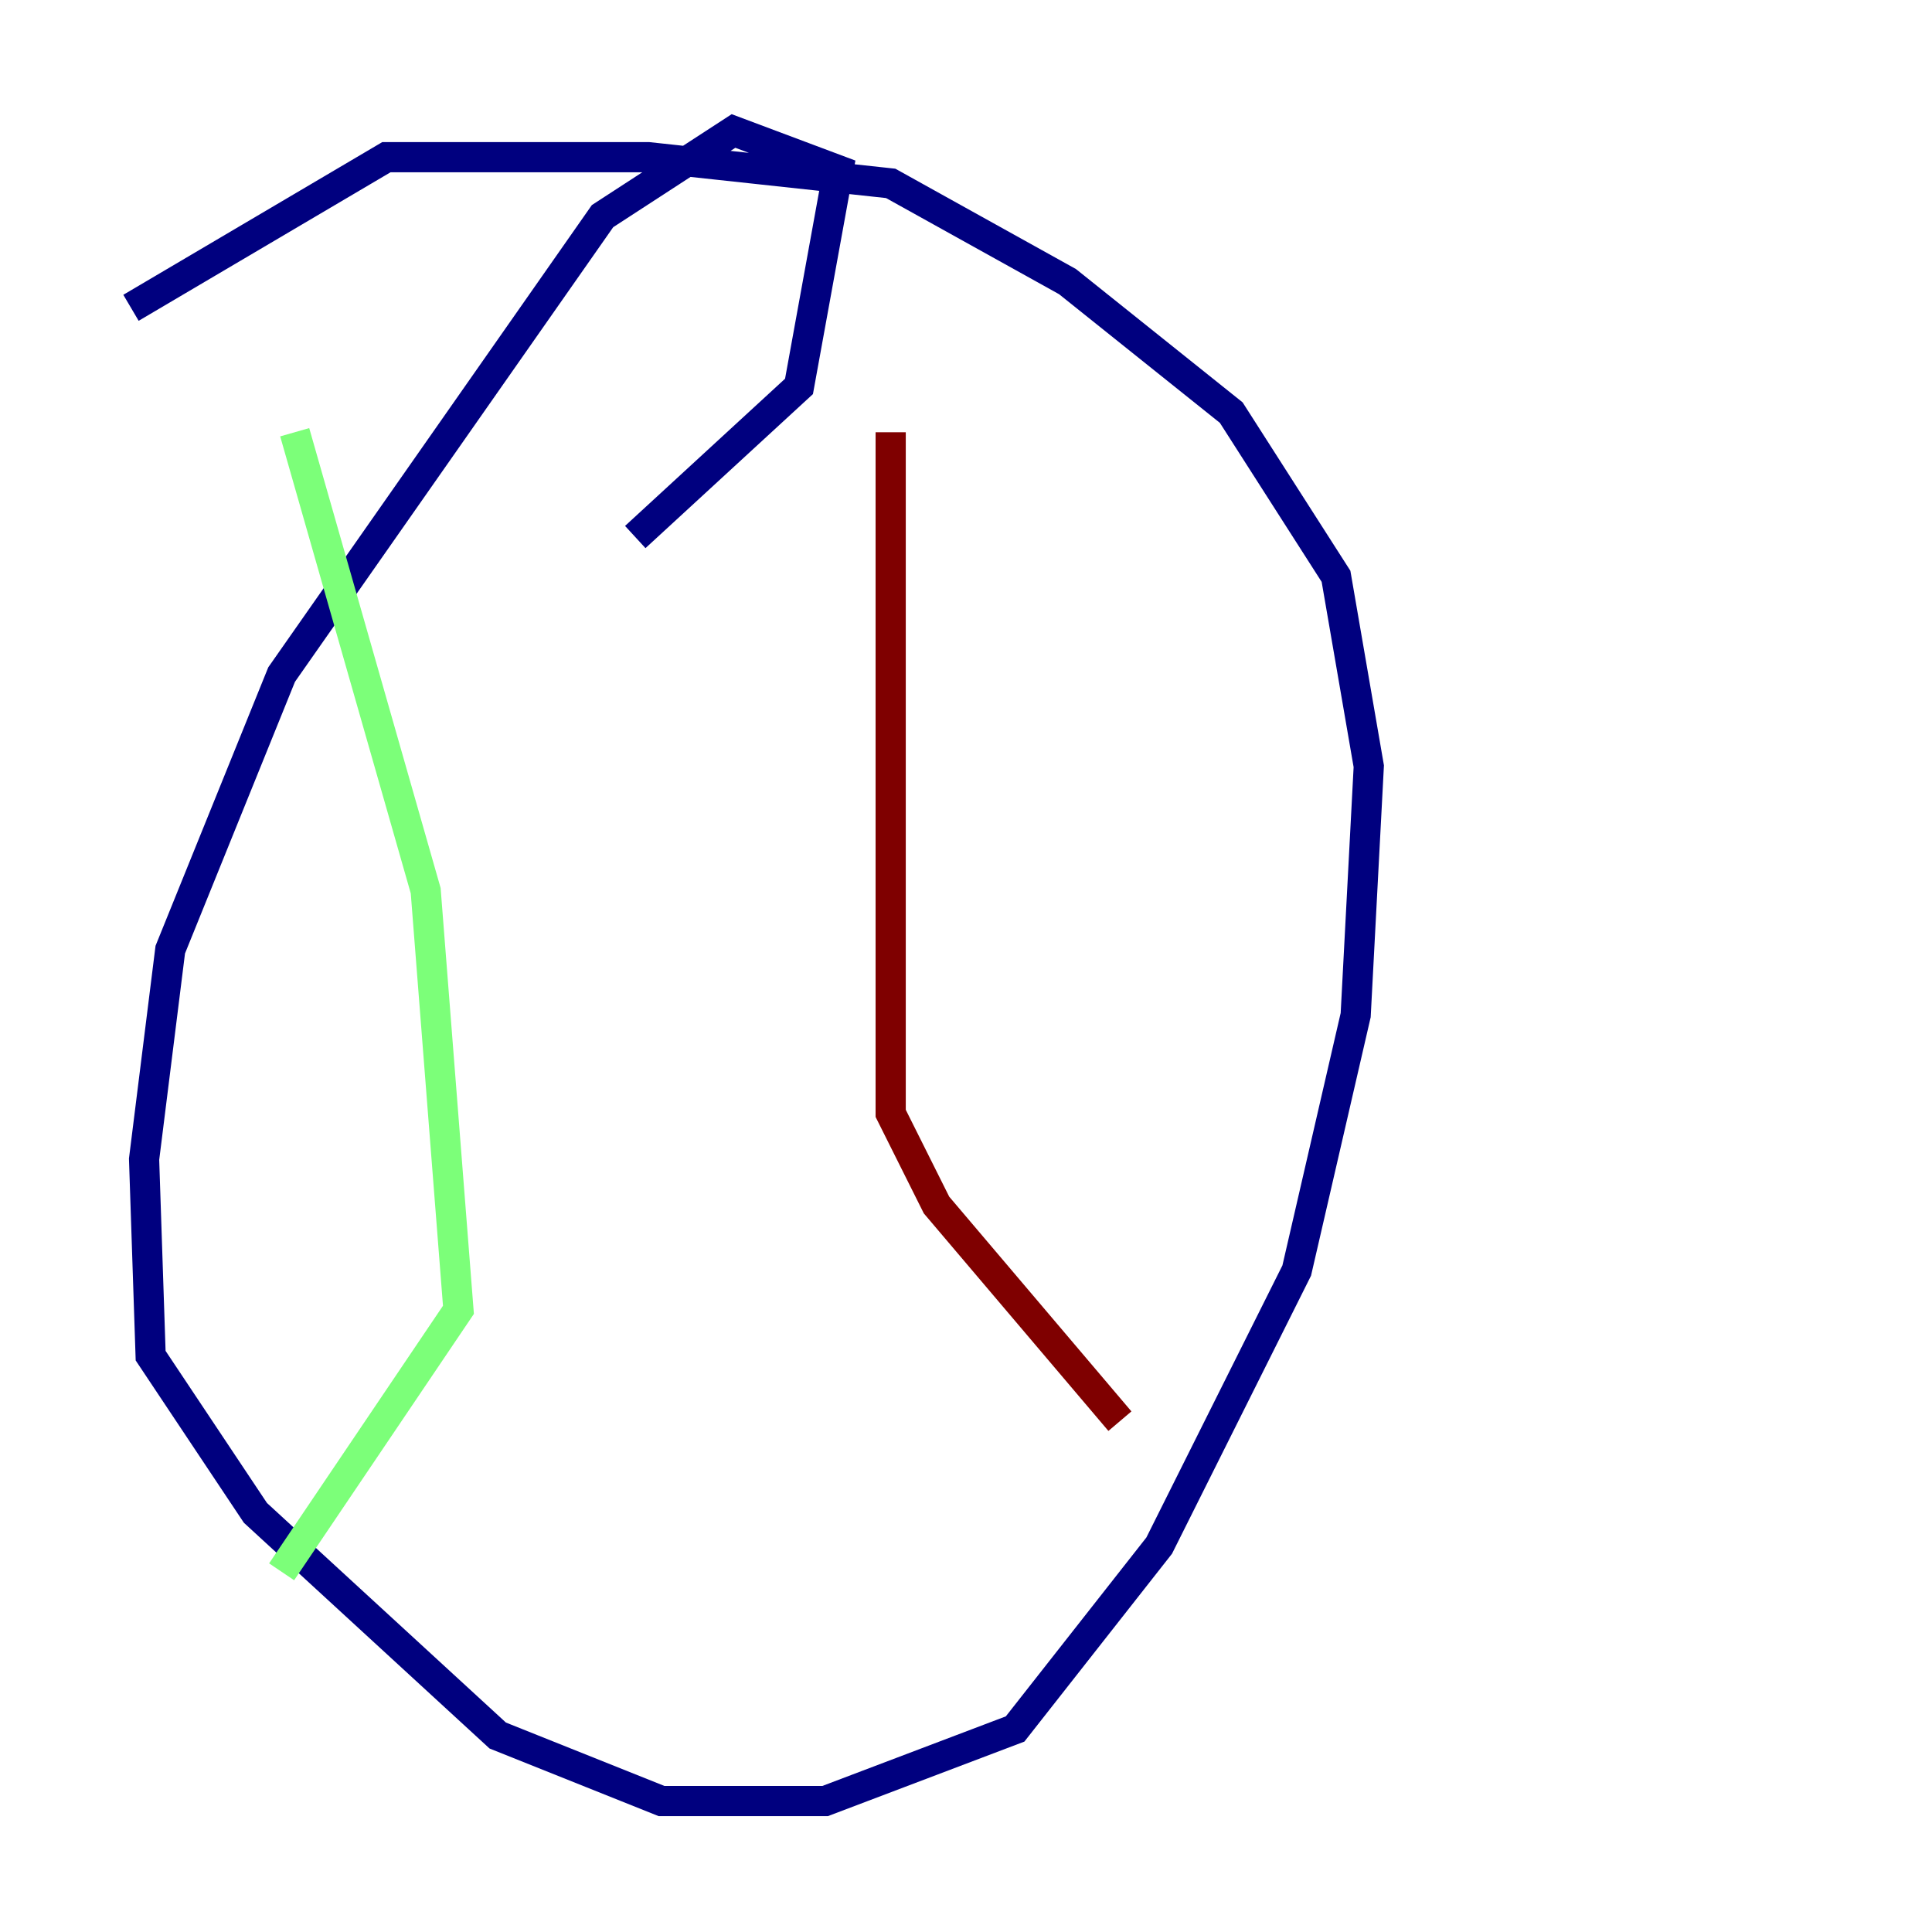 <?xml version="1.0" encoding="utf-8" ?>
<svg baseProfile="tiny" height="128" version="1.2" viewBox="0,0,128,128" width="128" xmlns="http://www.w3.org/2000/svg" xmlns:ev="http://www.w3.org/2001/xml-events" xmlns:xlink="http://www.w3.org/1999/xlink"><defs /><polyline fill="none" points="42.088,35.58 52.936,25.6 55.539,11.281 48.597,8.678 39.919,14.319 18.658,44.691 11.281,62.915 9.546,76.8 9.98,89.817 16.922,100.231 32.976,114.983 43.824,119.322 54.671,119.322 67.254,114.549 76.8,102.4 85.912,84.176 89.817,67.254 90.685,50.766 88.515,38.183 81.573,27.336 70.725,18.658 59.01,12.149 42.956,10.414 25.6,10.414 8.678,20.393" stroke="#00007f" stroke-width="2" /><polyline fill="none" points="19.525,28.637 28.203,59.01 30.373,86.78 18.658,104.136" stroke="#7cff79" stroke-width="2" /><polyline fill="none" points="59.01,28.637 59.01,73.763 62.047,79.837 74.197,94.156" stroke="#7f0000" stroke-width="2" /></svg>